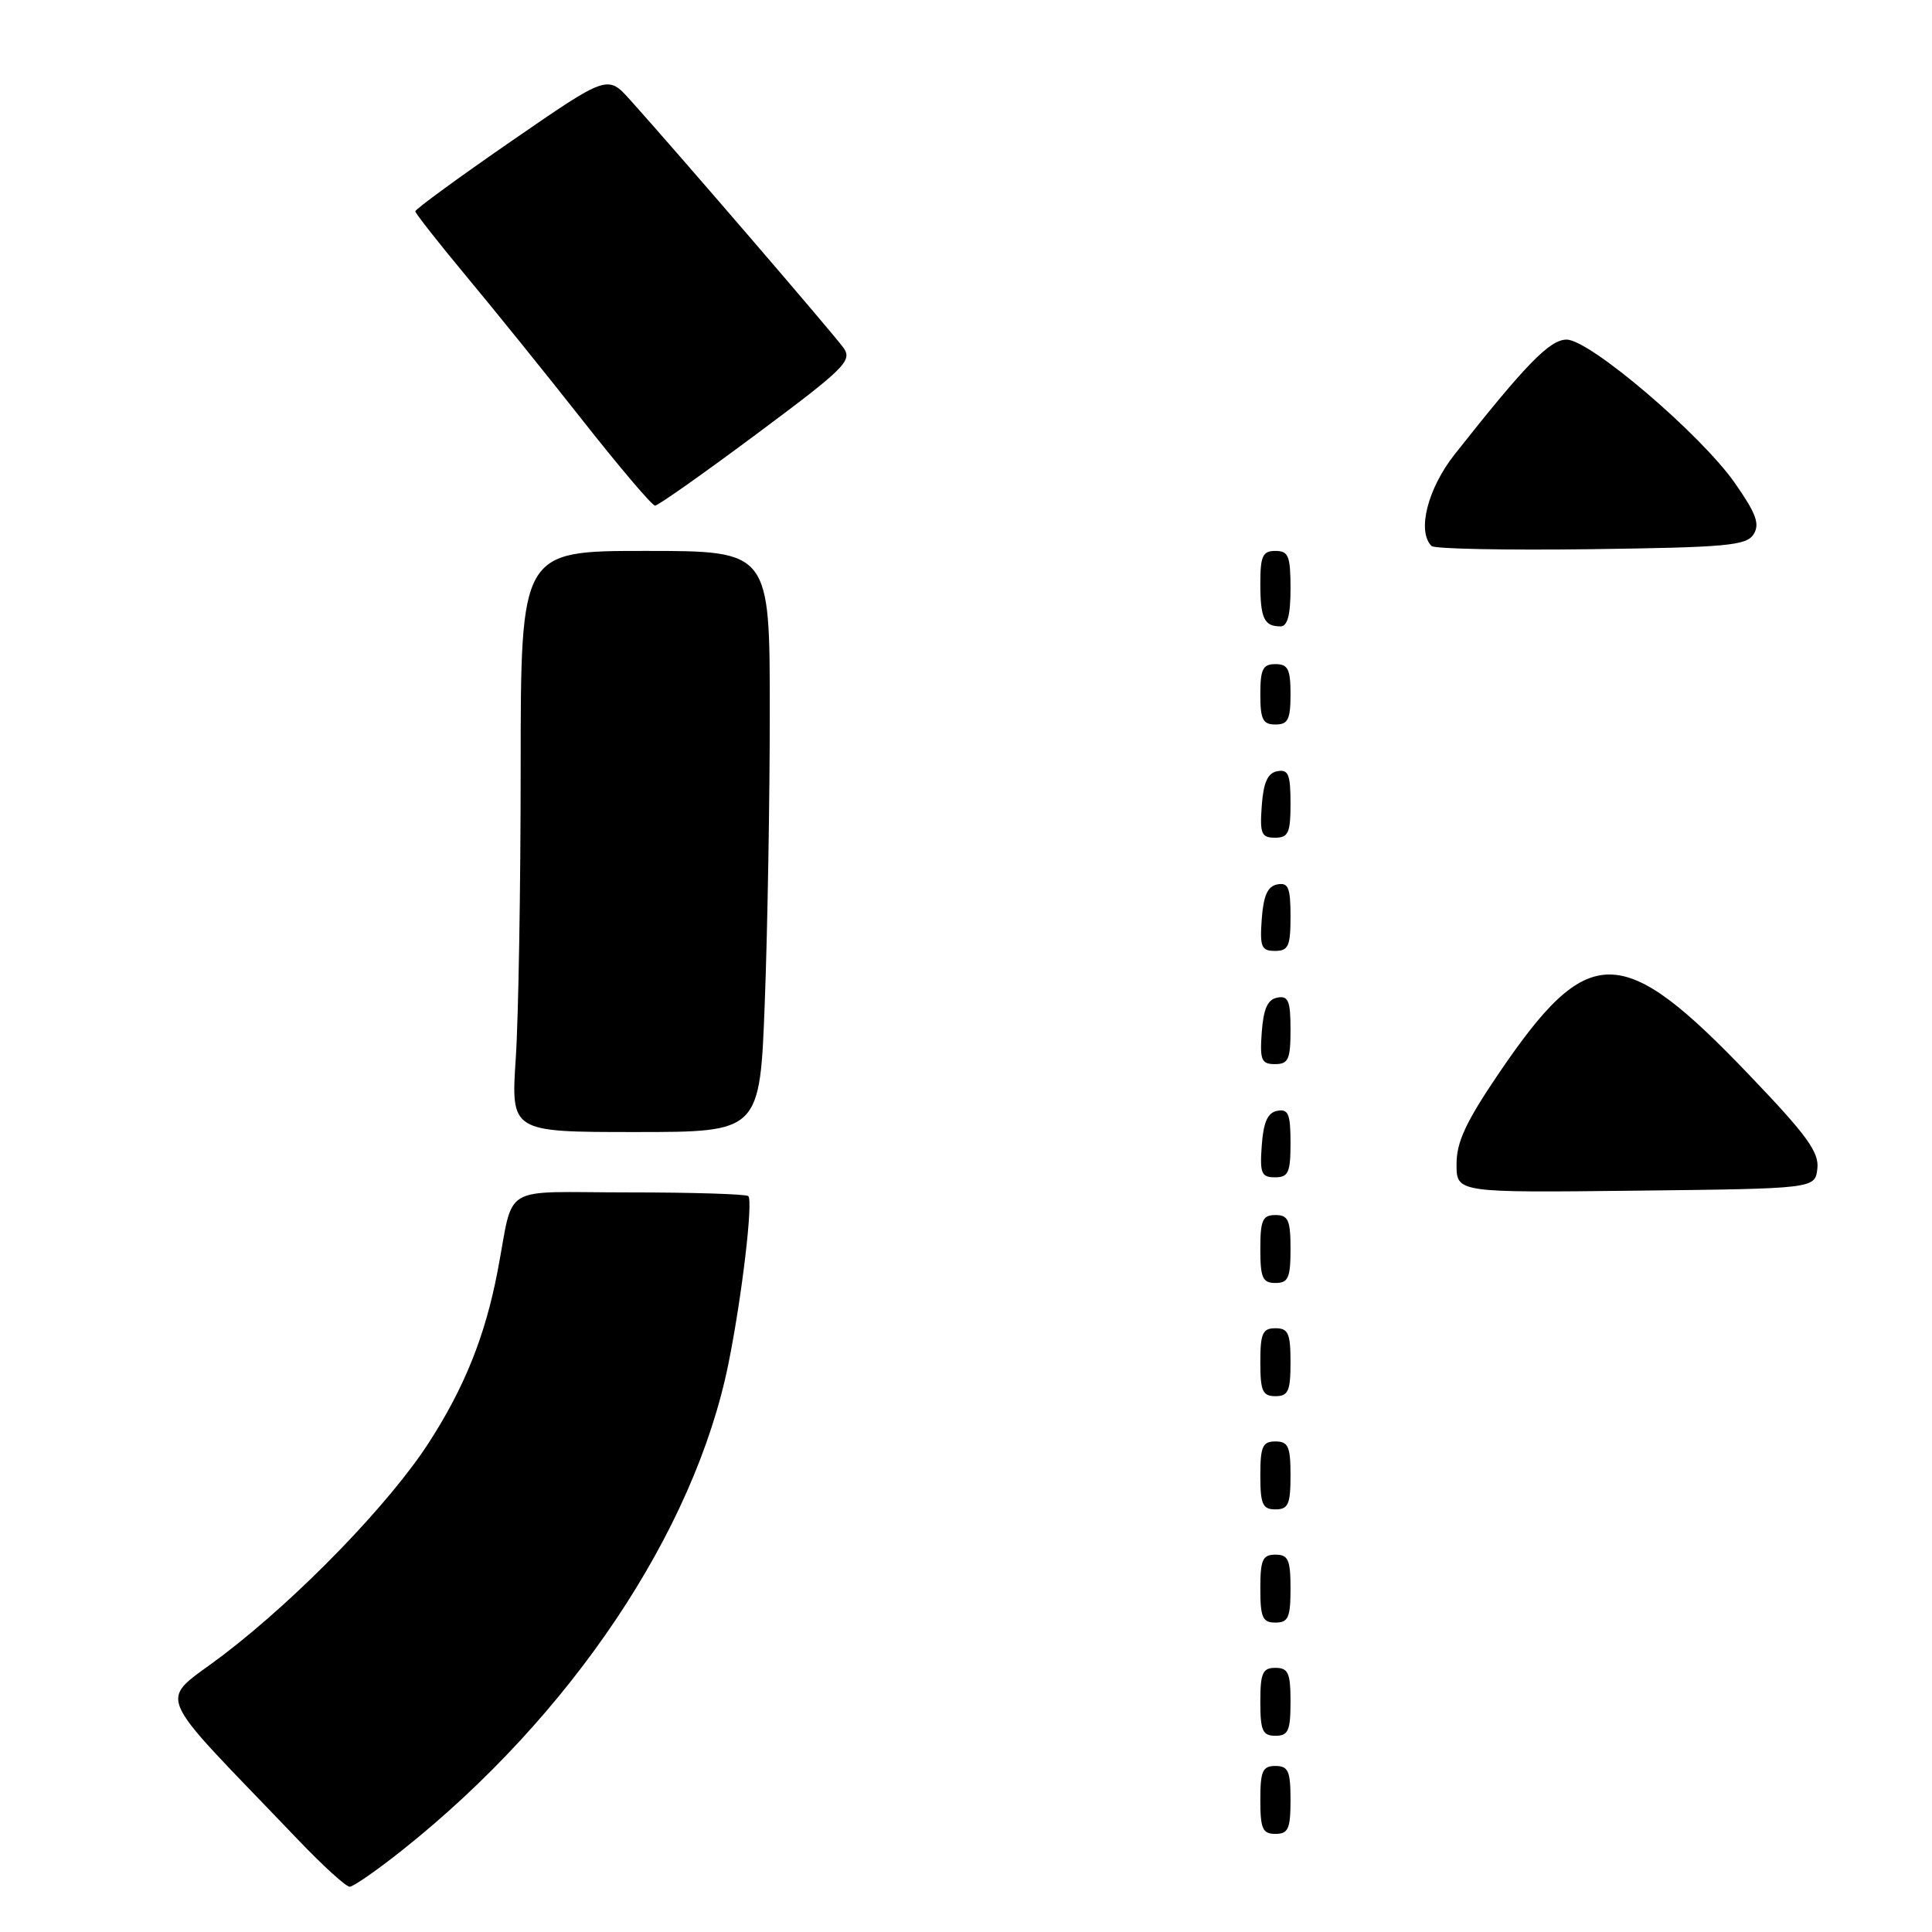 <?xml version="1.0" encoding="UTF-8" standalone="no"?>
<!DOCTYPE svg PUBLIC "-//W3C//DTD SVG 1.1//EN" "http://www.w3.org/Graphics/SVG/1.1/DTD/svg11.dtd" >
<svg xmlns="http://www.w3.org/2000/svg" xmlns:xlink="http://www.w3.org/1999/xlink" version="1.1" viewBox="0 0 256 256">
 <g >
 <path fill="currentColor"
d=" M 53.36 245.11 C 75.65 227.37 92.03 202.93 96.52 180.70 C 98.31 171.85 99.81 159.15 99.15 158.49 C 98.89 158.22 91.78 158.00 83.35 158.00 C 65.93 158.00 68.21 156.63 65.92 168.50 C 64.28 177.04 61.55 183.84 56.83 191.15 C 51.59 199.26 39.70 211.55 29.65 219.24 C 20.87 225.95 19.74 223.11 39.47 243.75 C 42.75 247.19 45.84 250.00 46.33 250.00 C 46.82 250.00 49.98 247.80 53.36 245.11 Z  M 171.00 238.50 C 171.00 234.67 170.70 234.00 169.00 234.00 C 167.30 234.00 167.00 234.67 167.00 238.50 C 167.00 242.33 167.30 243.00 169.00 243.00 C 170.70 243.00 171.00 242.33 171.00 238.50 Z  M 171.00 225.50 C 171.00 221.67 170.70 221.00 169.00 221.00 C 167.30 221.00 167.00 221.67 167.00 225.50 C 167.00 229.33 167.30 230.00 169.00 230.00 C 170.70 230.00 171.00 229.33 171.00 225.50 Z  M 171.00 210.50 C 171.00 206.67 170.70 206.00 169.00 206.00 C 167.30 206.00 167.00 206.67 167.00 210.50 C 167.00 214.33 167.30 215.00 169.00 215.00 C 170.70 215.00 171.00 214.33 171.00 210.50 Z  M 171.00 195.50 C 171.00 191.67 170.70 191.00 169.00 191.00 C 167.30 191.00 167.00 191.67 167.00 195.50 C 167.00 199.33 167.30 200.00 169.00 200.00 C 170.70 200.00 171.00 199.33 171.00 195.50 Z  M 171.00 180.50 C 171.00 176.67 170.70 176.00 169.00 176.00 C 167.30 176.00 167.00 176.67 167.00 180.50 C 167.00 184.33 167.30 185.00 169.00 185.00 C 170.70 185.00 171.00 184.33 171.00 180.50 Z  M 171.00 165.50 C 171.00 161.67 170.70 161.00 169.00 161.00 C 167.30 161.00 167.00 161.67 167.00 165.50 C 167.00 169.33 167.30 170.00 169.00 170.00 C 170.70 170.00 171.00 169.33 171.00 165.50 Z  M 240.81 154.85 C 241.06 152.68 239.43 150.43 231.86 142.52 C 214.85 124.72 210.50 124.69 198.57 142.27 C 194.23 148.67 192.99 151.34 193.00 154.27 C 193.00 158.04 193.00 158.04 216.75 157.77 C 240.50 157.50 240.50 157.50 240.81 154.85 Z  M 171.00 151.43 C 171.00 147.61 170.71 146.91 169.25 147.19 C 167.97 147.43 167.42 148.66 167.19 151.76 C 166.92 155.47 167.14 156.00 168.94 156.00 C 170.72 156.00 171.00 155.38 171.00 151.43 Z  M 101.34 132.75 C 101.70 123.26 102.00 105.94 102.00 94.25 C 102.00 73.00 102.00 73.00 85.50 73.00 C 69.00 73.00 69.00 73.00 68.99 101.75 C 68.99 117.56 68.70 134.89 68.34 140.25 C 67.70 150.00 67.70 150.00 84.19 150.00 C 100.69 150.00 100.69 150.00 101.34 132.75 Z  M 171.00 136.43 C 171.00 132.61 170.71 131.91 169.25 132.19 C 167.97 132.43 167.42 133.66 167.19 136.76 C 166.92 140.47 167.14 141.00 168.94 141.00 C 170.72 141.00 171.00 140.38 171.00 136.43 Z  M 171.00 121.43 C 171.00 117.61 170.71 116.91 169.25 117.19 C 167.97 117.43 167.42 118.66 167.19 121.76 C 166.92 125.47 167.14 126.00 168.94 126.00 C 170.72 126.00 171.00 125.38 171.00 121.43 Z  M 171.00 106.43 C 171.00 102.61 170.71 101.91 169.25 102.19 C 167.97 102.43 167.42 103.66 167.19 106.76 C 166.92 110.47 167.14 111.00 168.94 111.00 C 170.72 111.00 171.00 110.38 171.00 106.43 Z  M 171.00 92.00 C 171.00 88.67 170.67 88.00 169.00 88.00 C 167.33 88.00 167.00 88.67 167.00 92.00 C 167.00 95.33 167.33 96.00 169.00 96.00 C 170.67 96.00 171.00 95.33 171.00 92.00 Z  M 171.00 78.00 C 171.00 73.67 170.73 73.00 169.00 73.00 C 167.31 73.00 167.00 73.67 167.00 77.33 C 167.00 81.92 167.51 83.00 169.67 83.00 C 170.60 83.00 171.00 81.50 171.00 78.00 Z  M 232.36 70.80 C 233.21 69.44 232.71 68.06 229.89 64.02 C 225.40 57.58 210.66 45.00 207.59 45.00 C 205.36 45.00 202.24 48.19 192.76 60.19 C 189.17 64.73 187.73 70.40 189.69 72.35 C 190.06 72.73 199.58 72.92 210.83 72.77 C 228.82 72.53 231.41 72.29 232.36 70.80 Z  M 100.29 57.48 C 111.90 48.84 112.96 47.79 111.79 46.12 C 110.56 44.37 89.79 20.24 83.50 13.24 C 80.50 9.91 80.50 9.91 67.76 18.70 C 60.75 23.54 55.02 27.73 55.03 28.00 C 55.04 28.27 58.07 32.13 61.77 36.58 C 65.47 41.02 72.46 49.68 77.30 55.83 C 82.14 61.97 86.41 67.00 86.80 67.00 C 87.19 67.00 93.26 62.72 100.29 57.48 Z "/>
</g>
</svg>